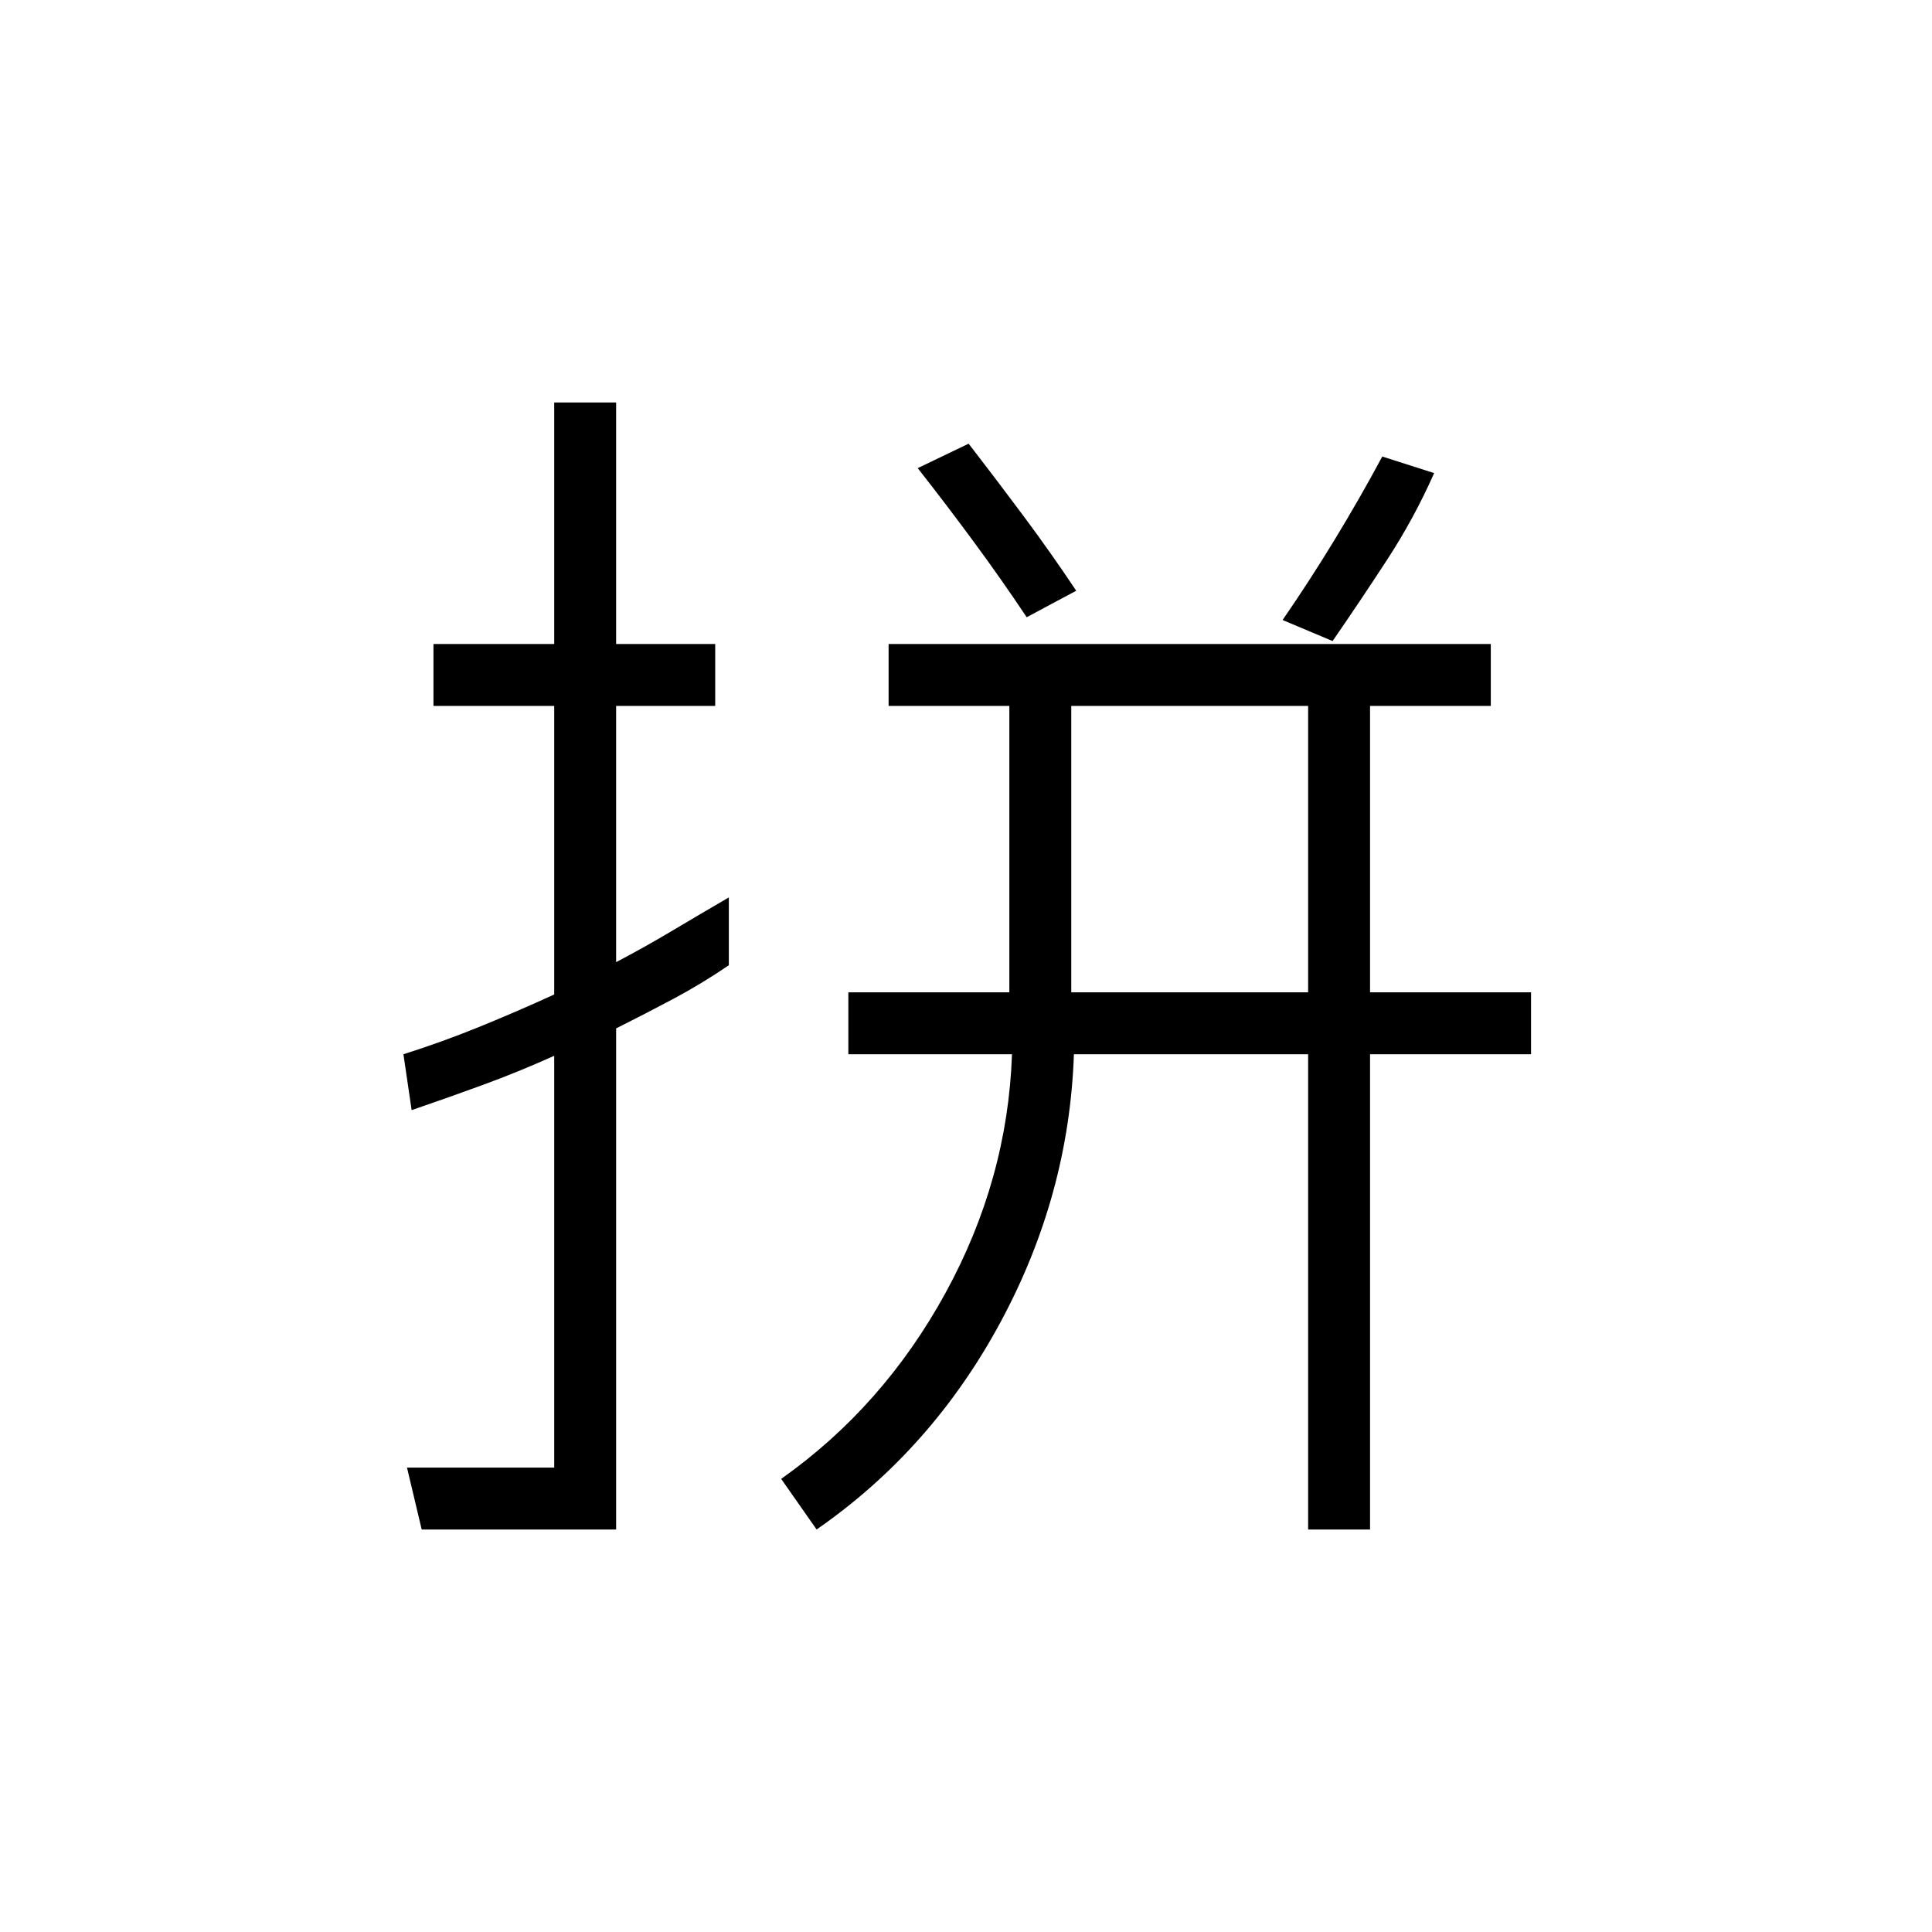 <svg xmlns="http://www.w3.org/2000/svg" width="48" height="48" viewBox="0 -960 960 960"><path d="M532.308-466.923H650v-142.308H532.308v142.308ZM209.538-200l-7.307-30.769h73.153v-204.615q-17.769 8-35.538 14.5t-35.308 12.5l-4.077-27.77q19-6 37.731-13.615 18.731-7.616 37.192-16.077v-143.385h-60V-640h60v-120h30.77v120h49.231v30.769h-49.231v127.308q14.231-7.462 28.231-15.808 14-8.346 27.769-16.346v33.693q-13.539 9.23-27.539 16.692-14 7.461-28.461 14.692v249h-96.616Zm196.231 0-17.615-25.154q50.615-35.769 81.577-92.231 30.961-56.461 33.115-118.769h-81.308v-30.769h80v-142.308h-60V-640h299.231v30.769h-60v142.308h80v30.769h-80V-200H650v-236.154H533.616q-2.385 69.923-36.501 133.193Q463-239.692 405.769-200Zm256.385-441.462-24.846-10.461q13.231-19.154 25.769-39.731 12.538-20.577 23.769-41.5l25.77 8.231q-9.923 22.461-23.577 43.384-13.654 20.923-26.885 40.077Zm-152-11.846Q497.692-672 483.808-690.846 469.923-709.693 456-727.385l25.308-12.154Q495-721.846 508.654-703.5t26.115 37.038l-24.615 13.154Z"/></svg>